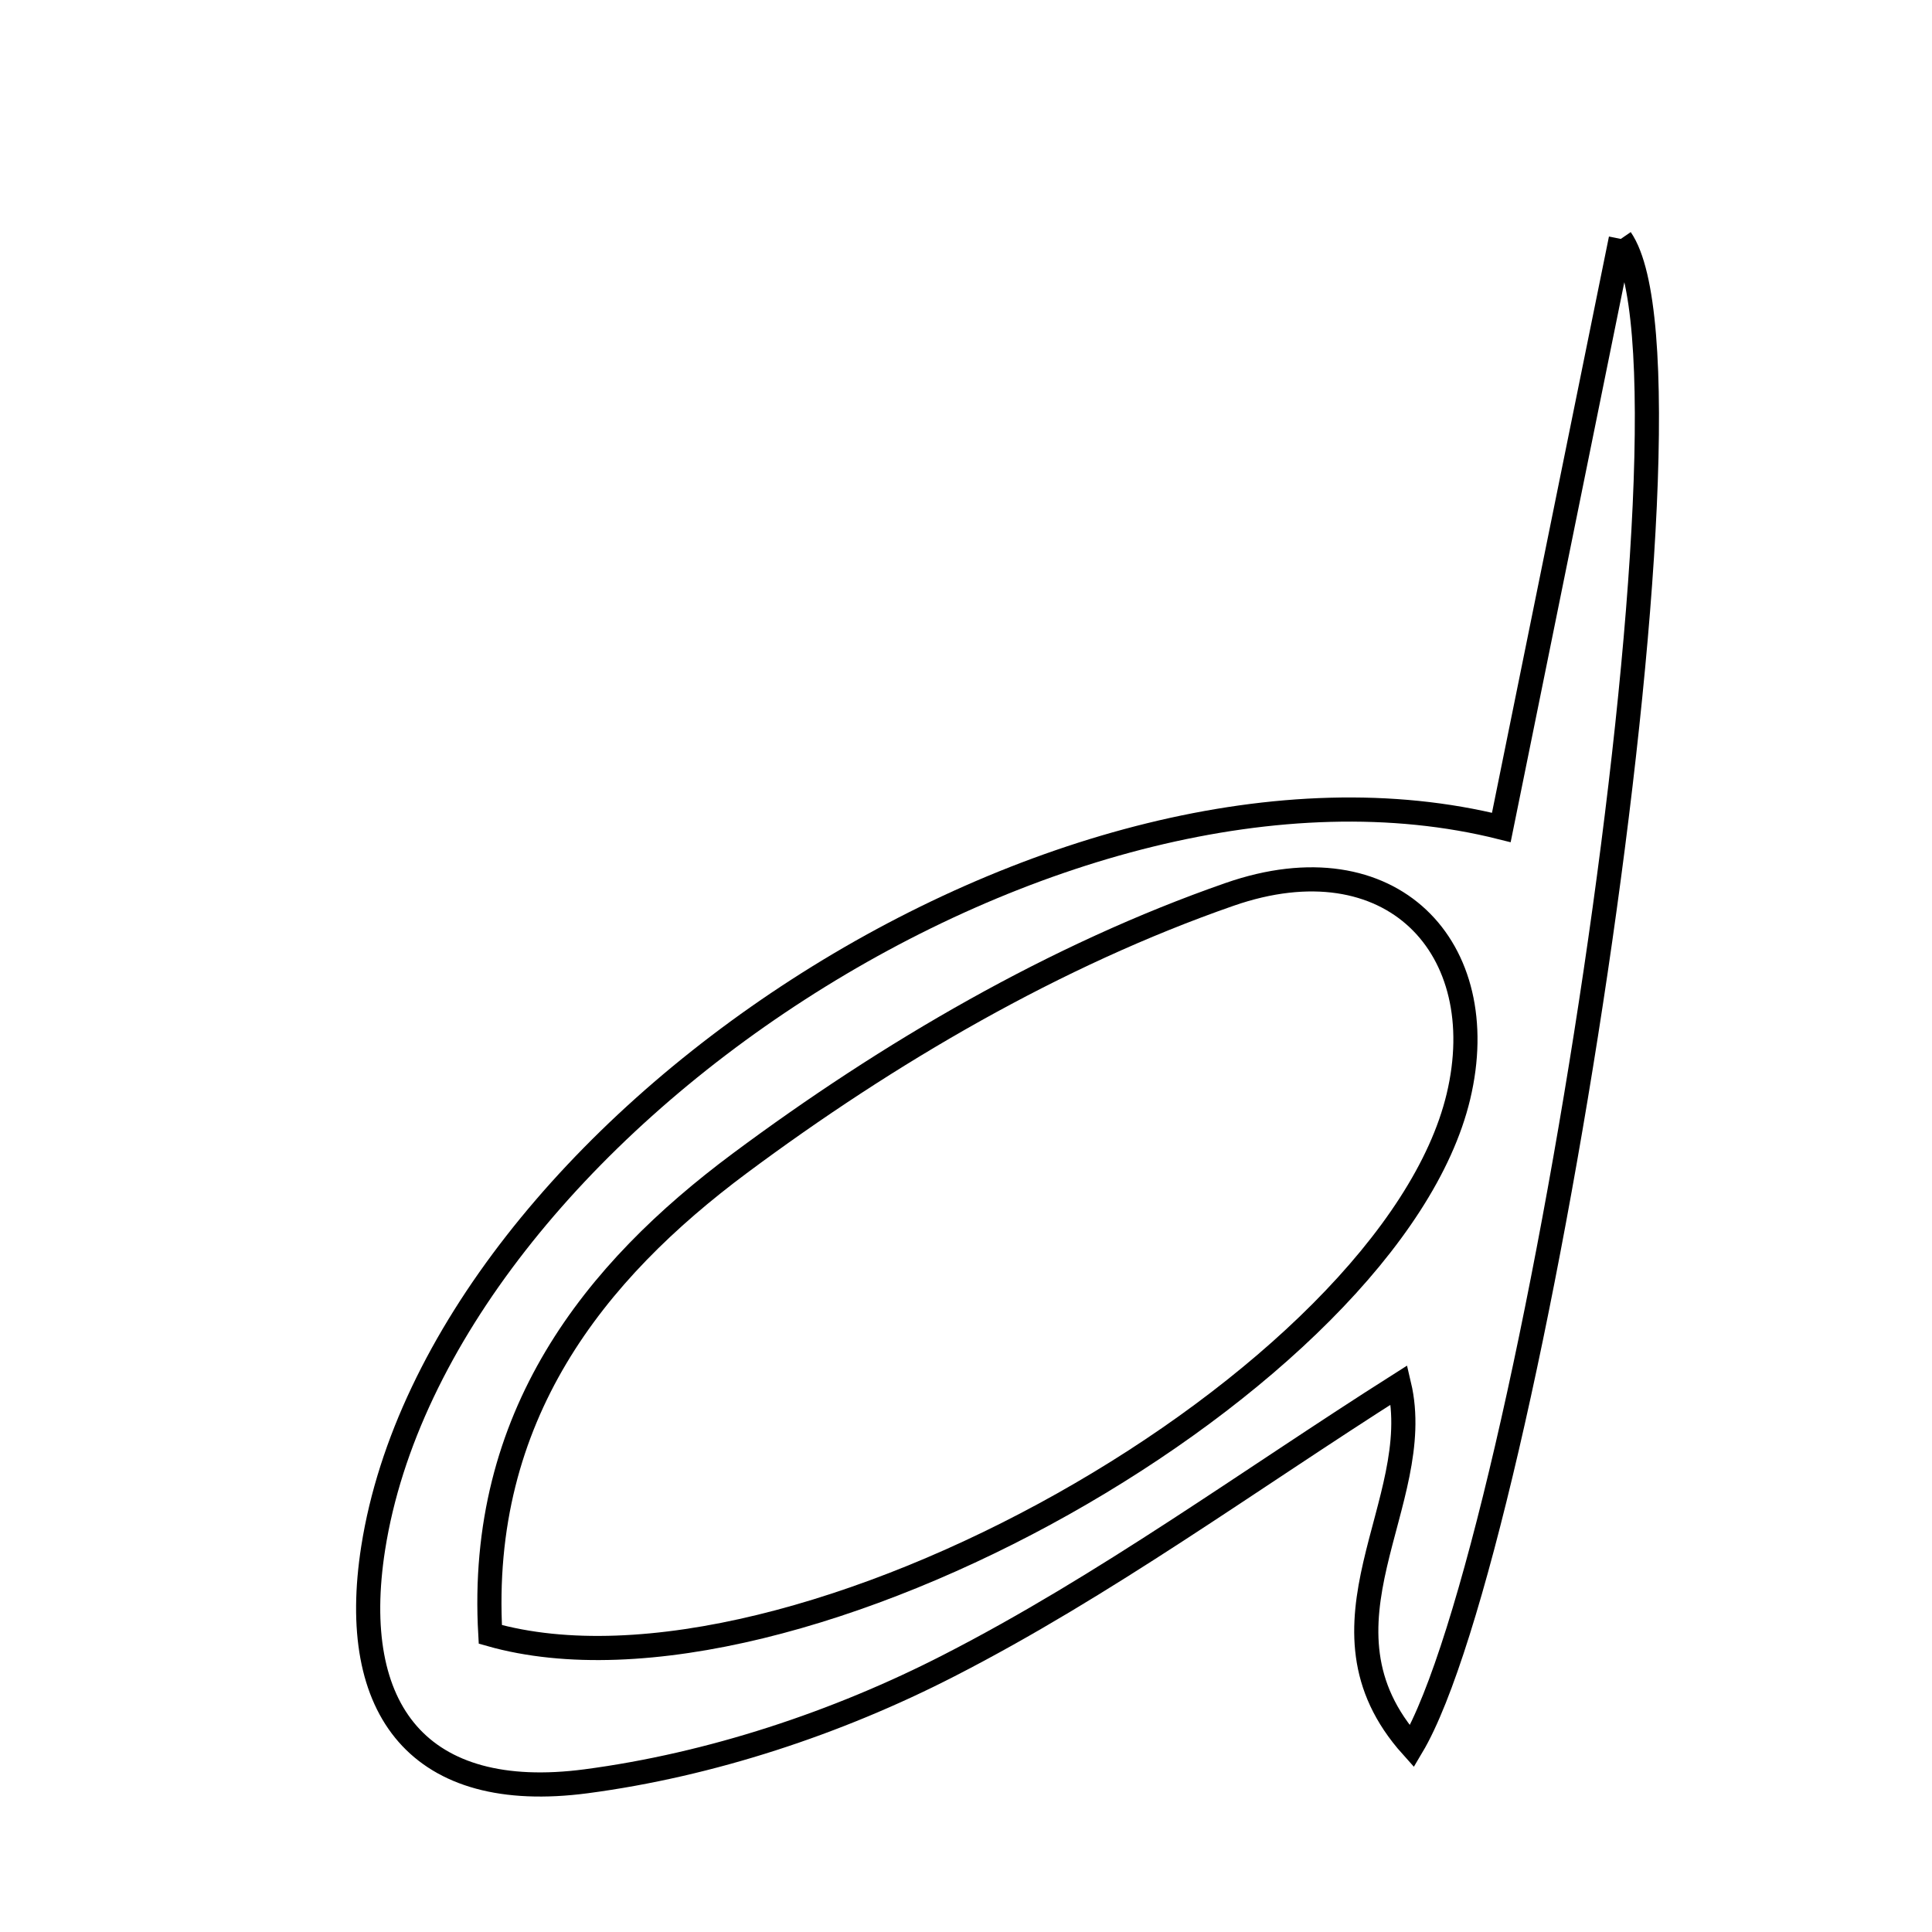 <svg xmlns="http://www.w3.org/2000/svg" viewBox="0.0 0.0 24.0 24.0" height="200px" width="200px"><path fill="none" stroke="black" stroke-width=".3" stroke-opacity="1.0"  filling="0" d="M20.134 2.968 C21.32 4.692 18.98 19.271 17.539 21.695 C16.186 20.187 17.727 18.671 17.381 17.204 C15.515 18.388 13.731 19.695 11.789 20.69 C10.399 21.404 8.825 21.924 7.279 22.128 C5.215 22.399 4.318 21.255 4.636 19.229 C5.455 14.025 13.225 8.919 18.65 10.279 C19.172 7.707 19.653 5.337 20.134 2.968"></path>
<path fill="none" stroke="black" stroke-width=".3" stroke-opacity="1.0"  filling="0" d="M15.275 11.11 C17.284 10.411 18.558 11.775 18.117 13.622 C17.278 17.137 9.868 21.375 6.091 20.303 C5.935 17.585 7.391 15.791 9.187 14.453 C11.034 13.078 13.113 11.862 15.275 11.11"></path></svg>